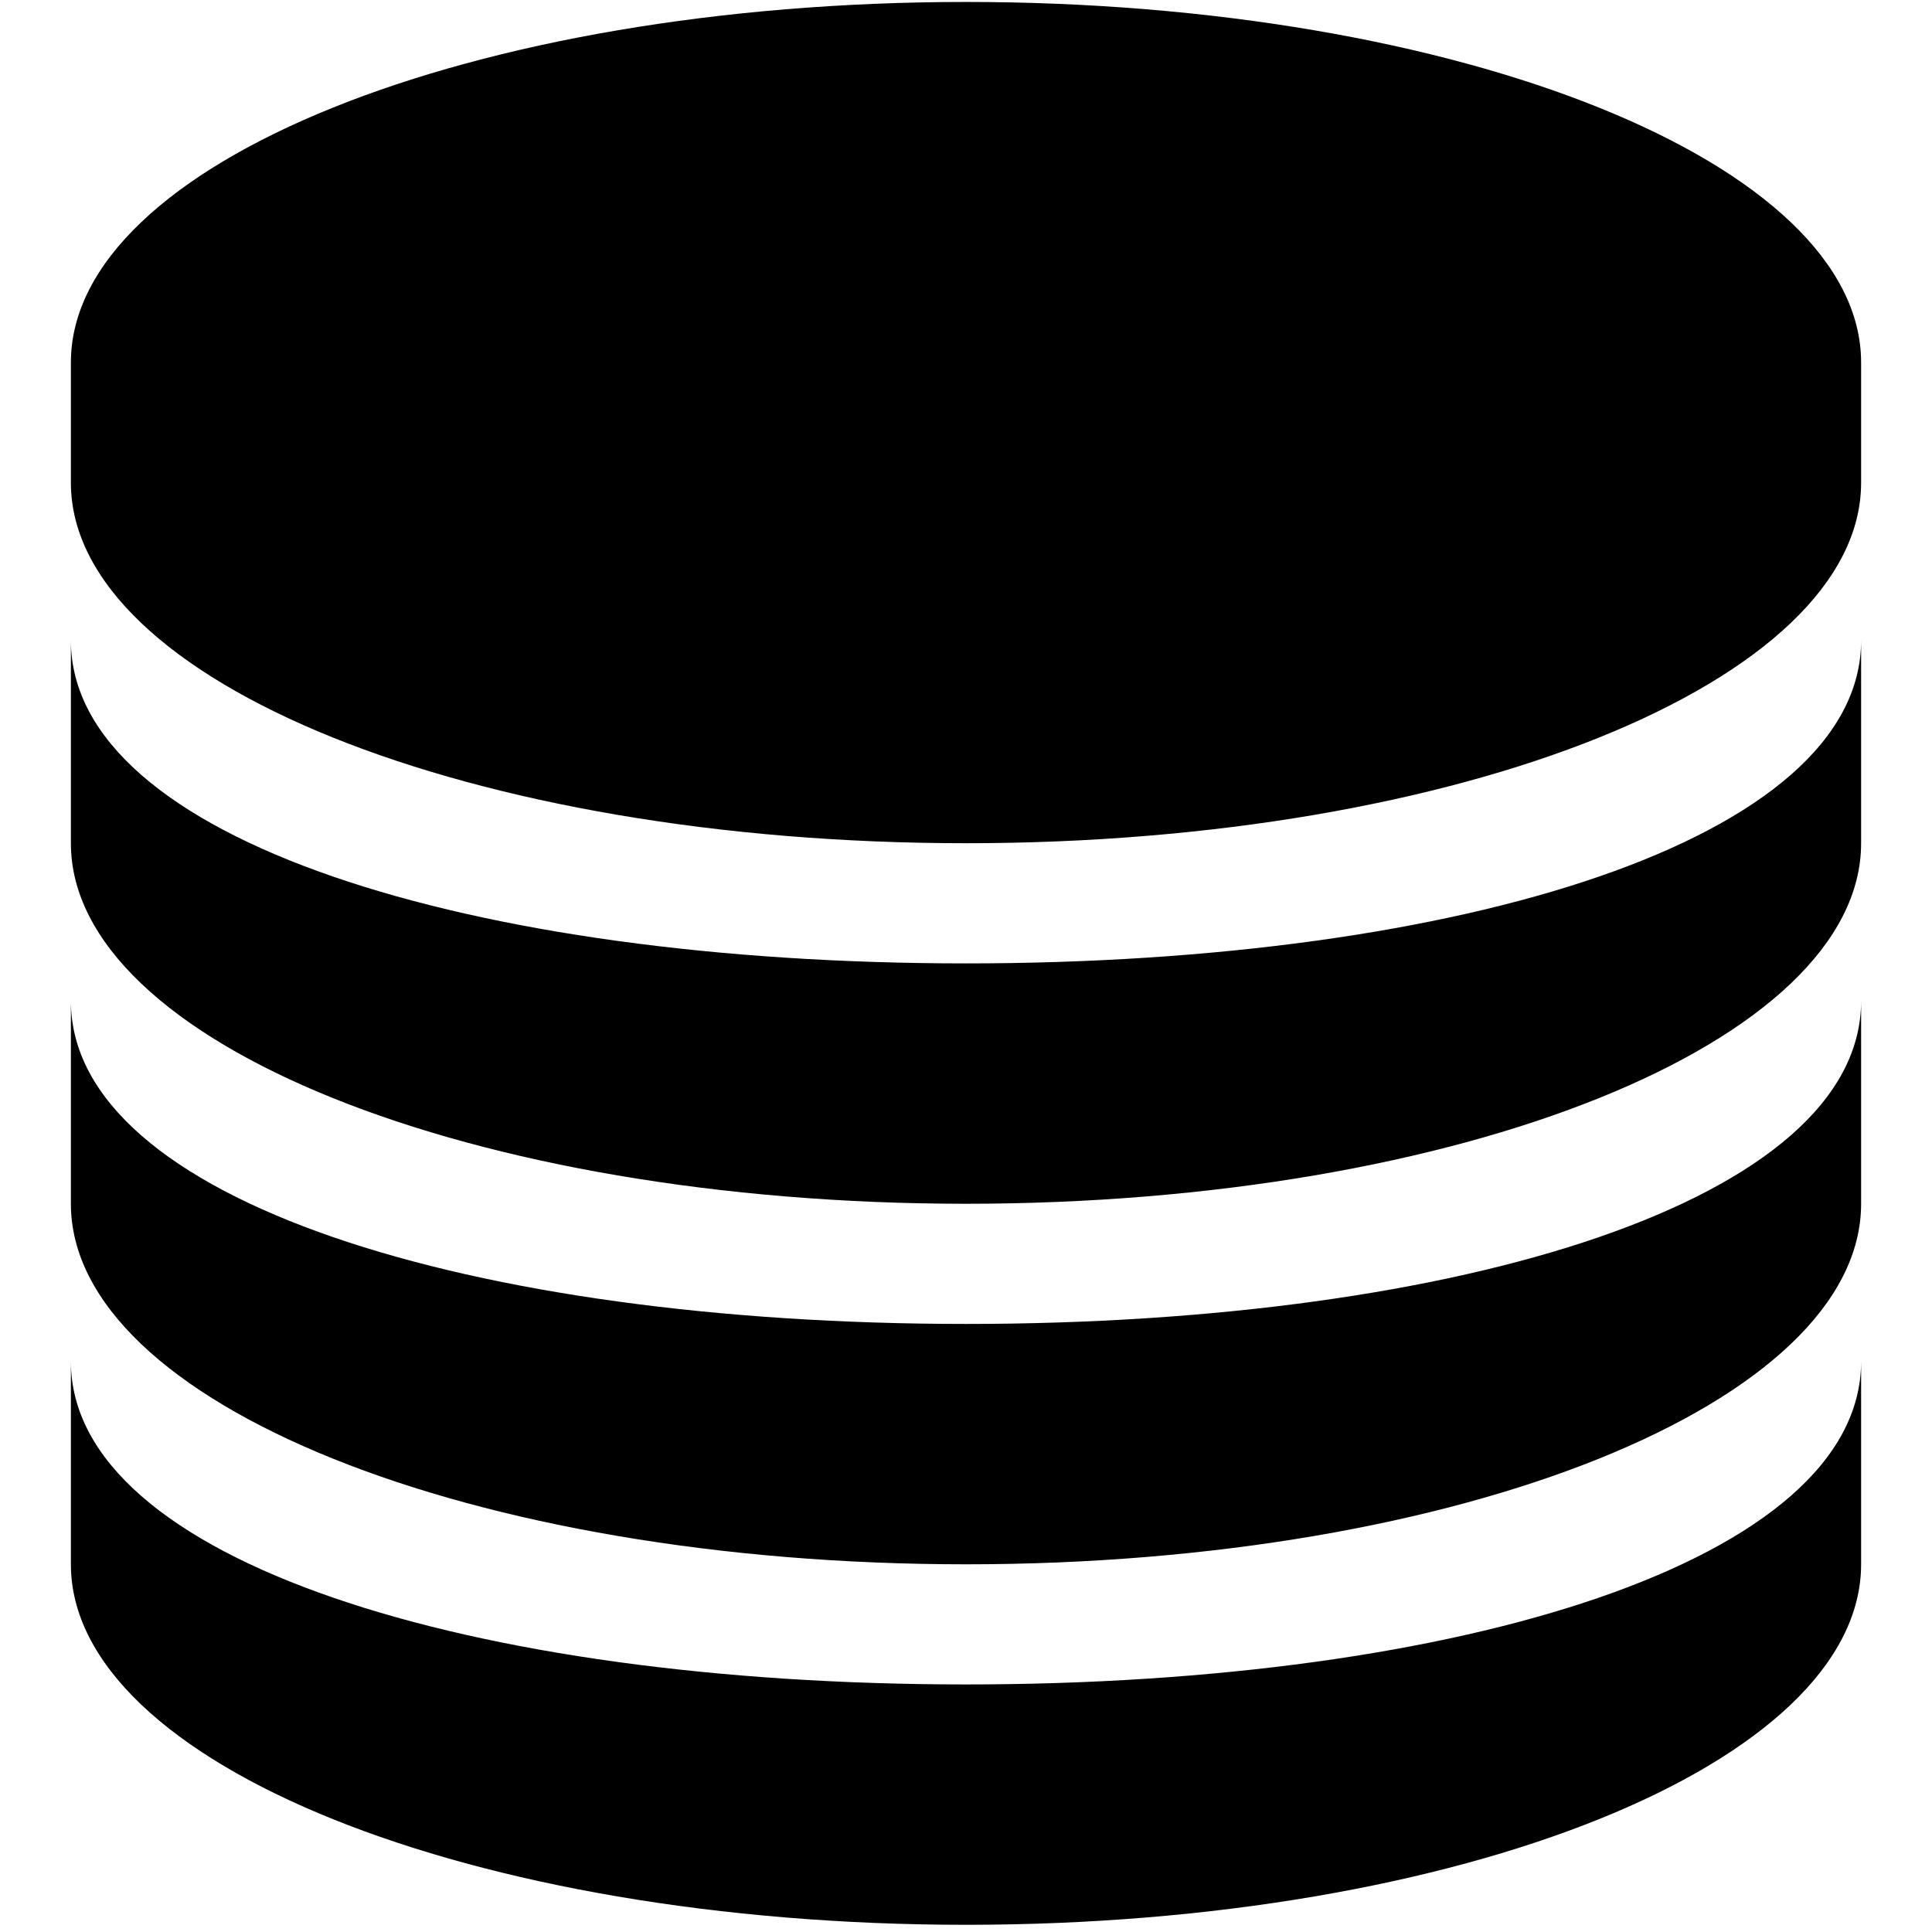 <?xml version="1.0" standalone="no"?><!DOCTYPE svg PUBLIC "-//W3C//DTD SVG 1.1//EN" "http://www.w3.org/Graphics/SVG/1.1/DTD/svg11.dtd"><svg t="1533610339207" class="icon" style="" viewBox="0 0 1024 1024" version="1.1" xmlns="http://www.w3.org/2000/svg" p-id="2251" xmlns:xlink="http://www.w3.org/1999/xlink" width="200" height="200"><defs><style type="text/css"></style></defs><path d="M512 1020.184c-261.972 0-474.427-85.533-474.427-191.071l0 0 0-107.526c0 105.606 212.477 171.201 474.427 171.201 261.95 0 474.427-65.595 474.427-171.201l0 107.526 0 0C986.427 934.651 773.927 1020.184 512 1020.184L512 1020.184zM512 829.113c-261.972 0-474.427-85.555-474.427-191.094l0-107.526c0 105.606 212.477 171.224 474.427 171.224 261.95 0 474.427-65.595 474.427-171.224l0 107.526C986.427 743.557 773.927 829.113 512 829.113L512 829.113zM512 638.019c-261.972 0-474.427-85.555-474.427-191.094l0-107.526c0 105.606 212.477 171.224 474.427 171.224 261.95 0 474.427-65.595 474.427-171.224l0 107.526C986.427 552.463 773.927 638.019 512 638.019L512 638.019zM512 446.925c-261.972 0-474.427-85.555-474.427-191.094L37.573 192.133c0-105.539 212.477-191.094 474.427-191.094 261.95 0 474.427 85.555 474.427 191.094l0 63.698C986.427 361.369 773.927 446.925 512 446.925L512 446.925zM512 446.925" p-id="2252"></path></svg>